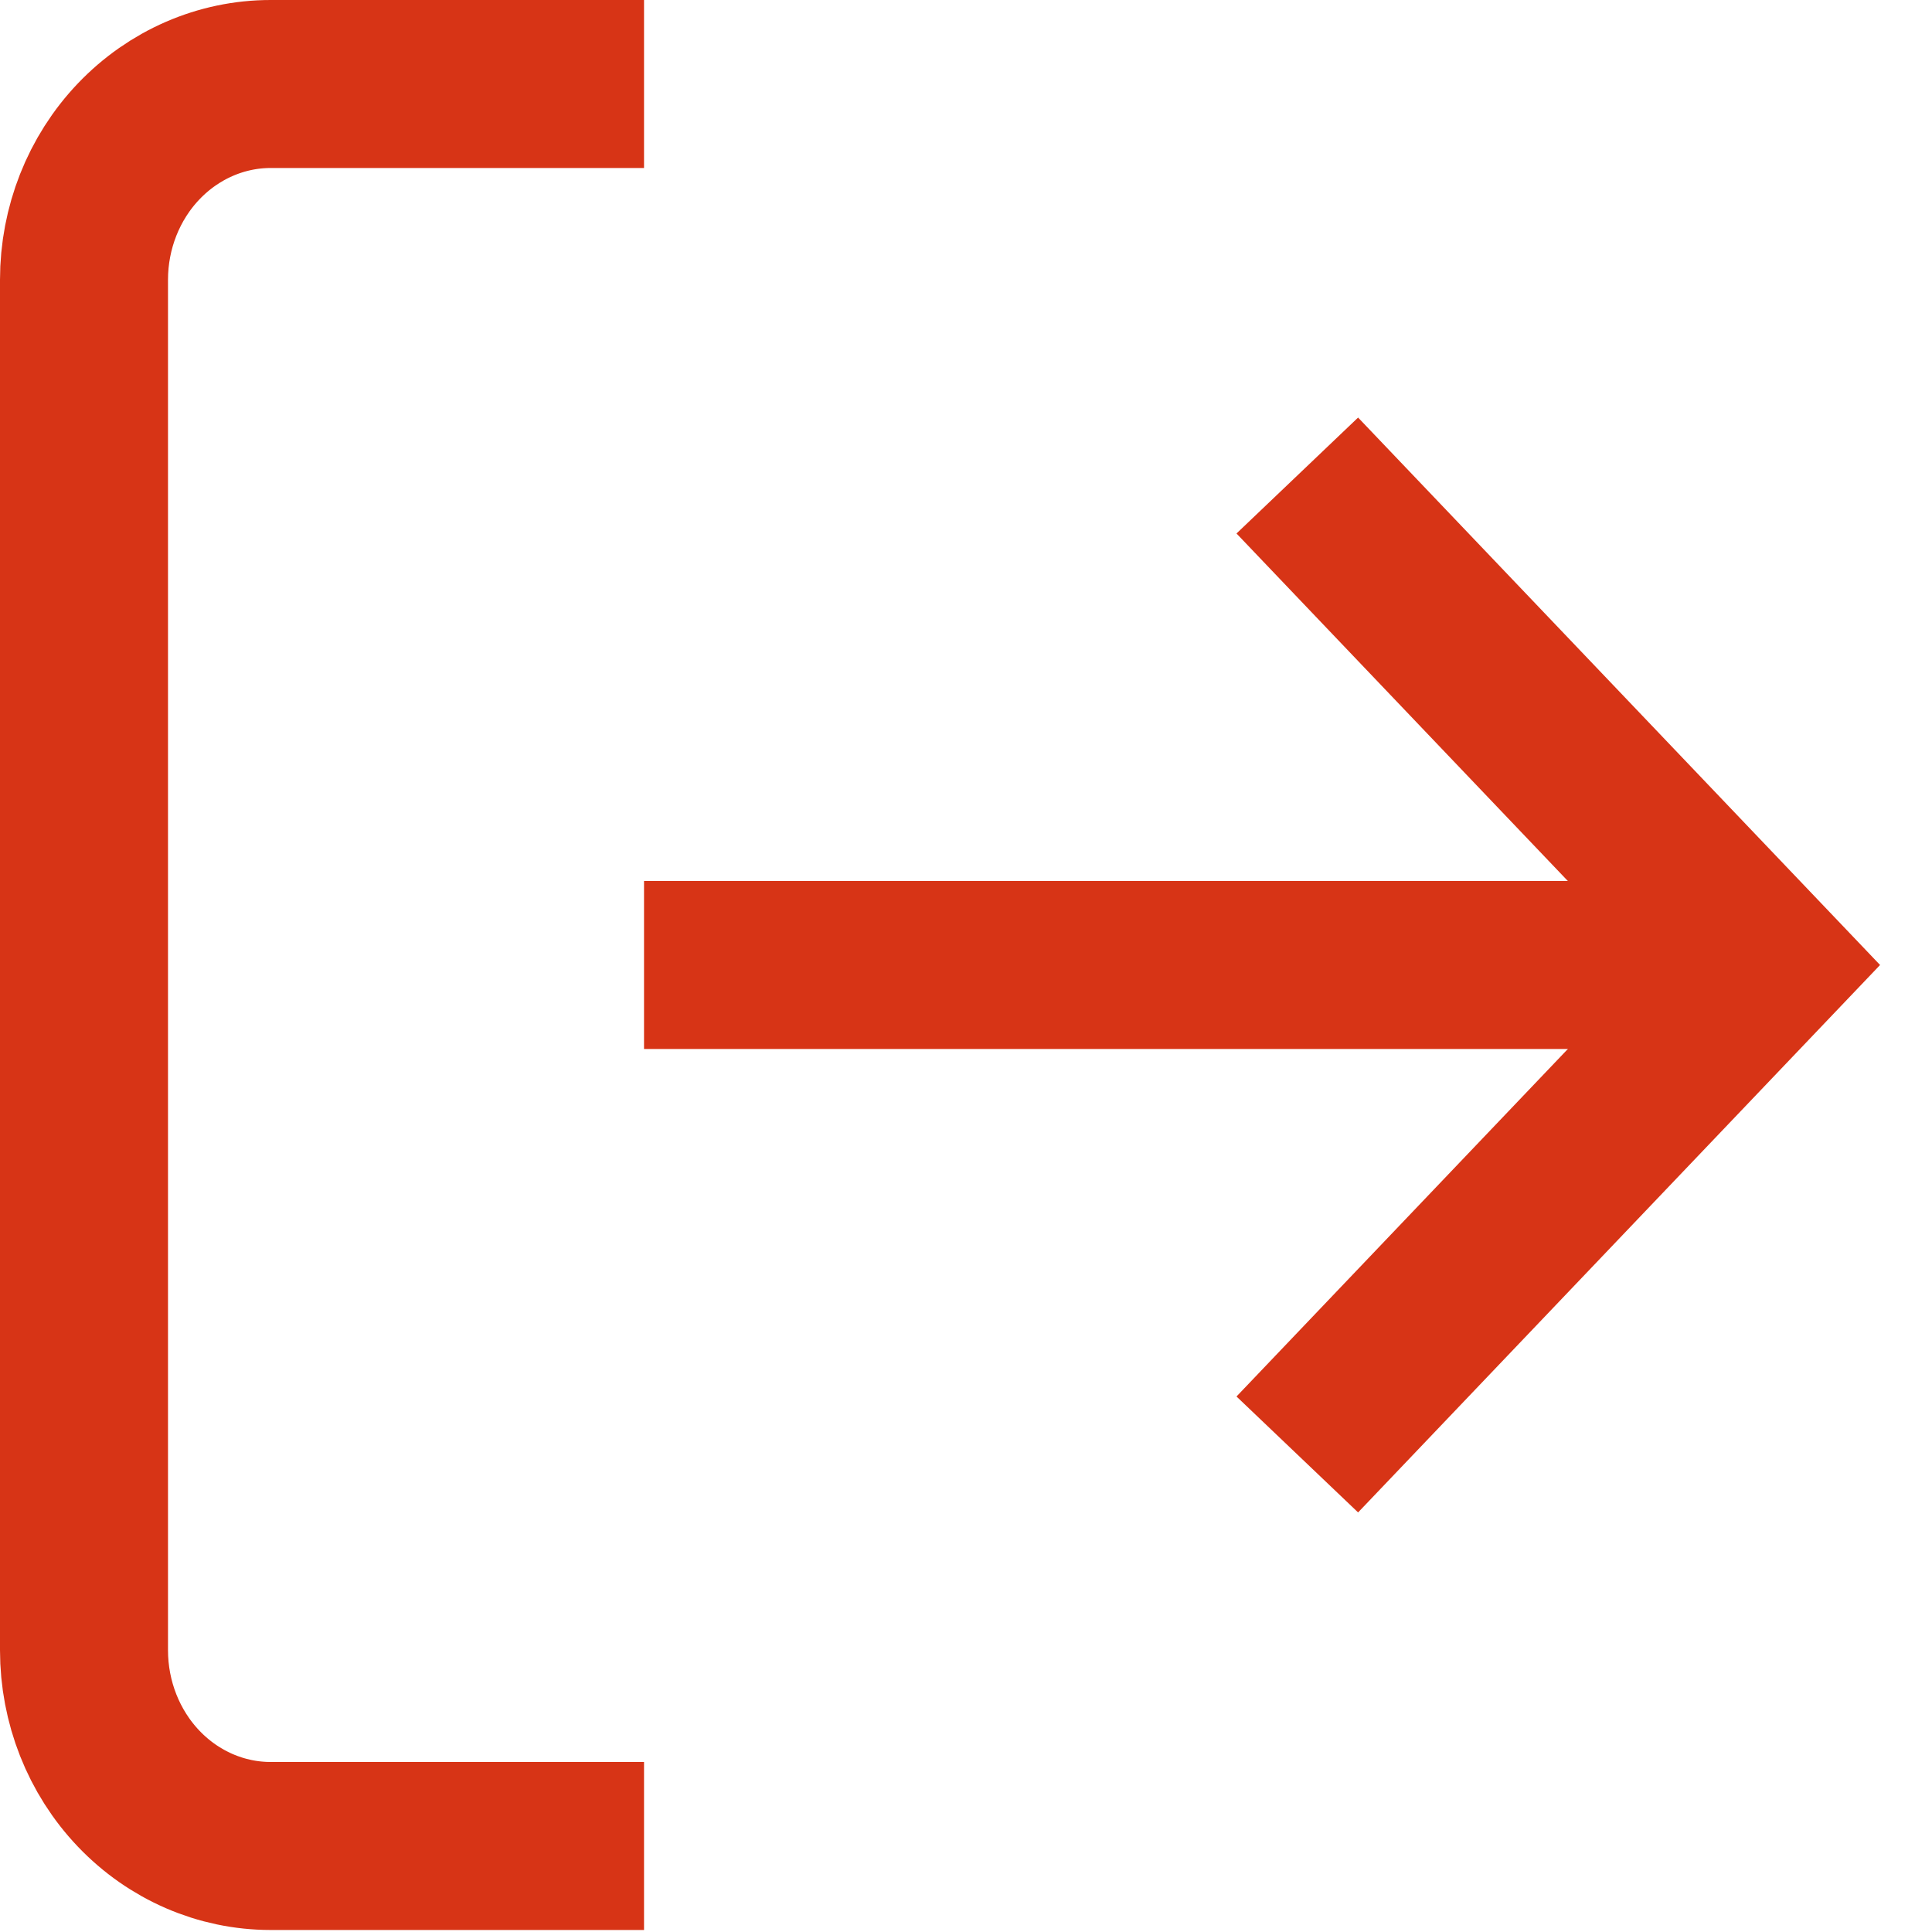 <svg xmlns="http://www.w3.org/2000/svg" width="23" height="23" viewBox="0 0 23 23" fill="none">
  <path d="M7.667 21.976H3.222C2.633 21.976 2.068 21.731 1.651 21.294C1.234 20.857 1 20.264 1 19.645V3.331C1 2.713 1.234 2.12 1.651 1.683C2.068 1.246 2.633 1 3.222 1H7.667" stroke="#D73416" stroke-width="2"/>
  <path d="M15.444 17.315L21 11.488L15.444 5.661" stroke="#D73416" stroke-width="2"/>
  <path d="M21 11.488H7.667" stroke="#D73416" stroke-width="2"/>
</svg>